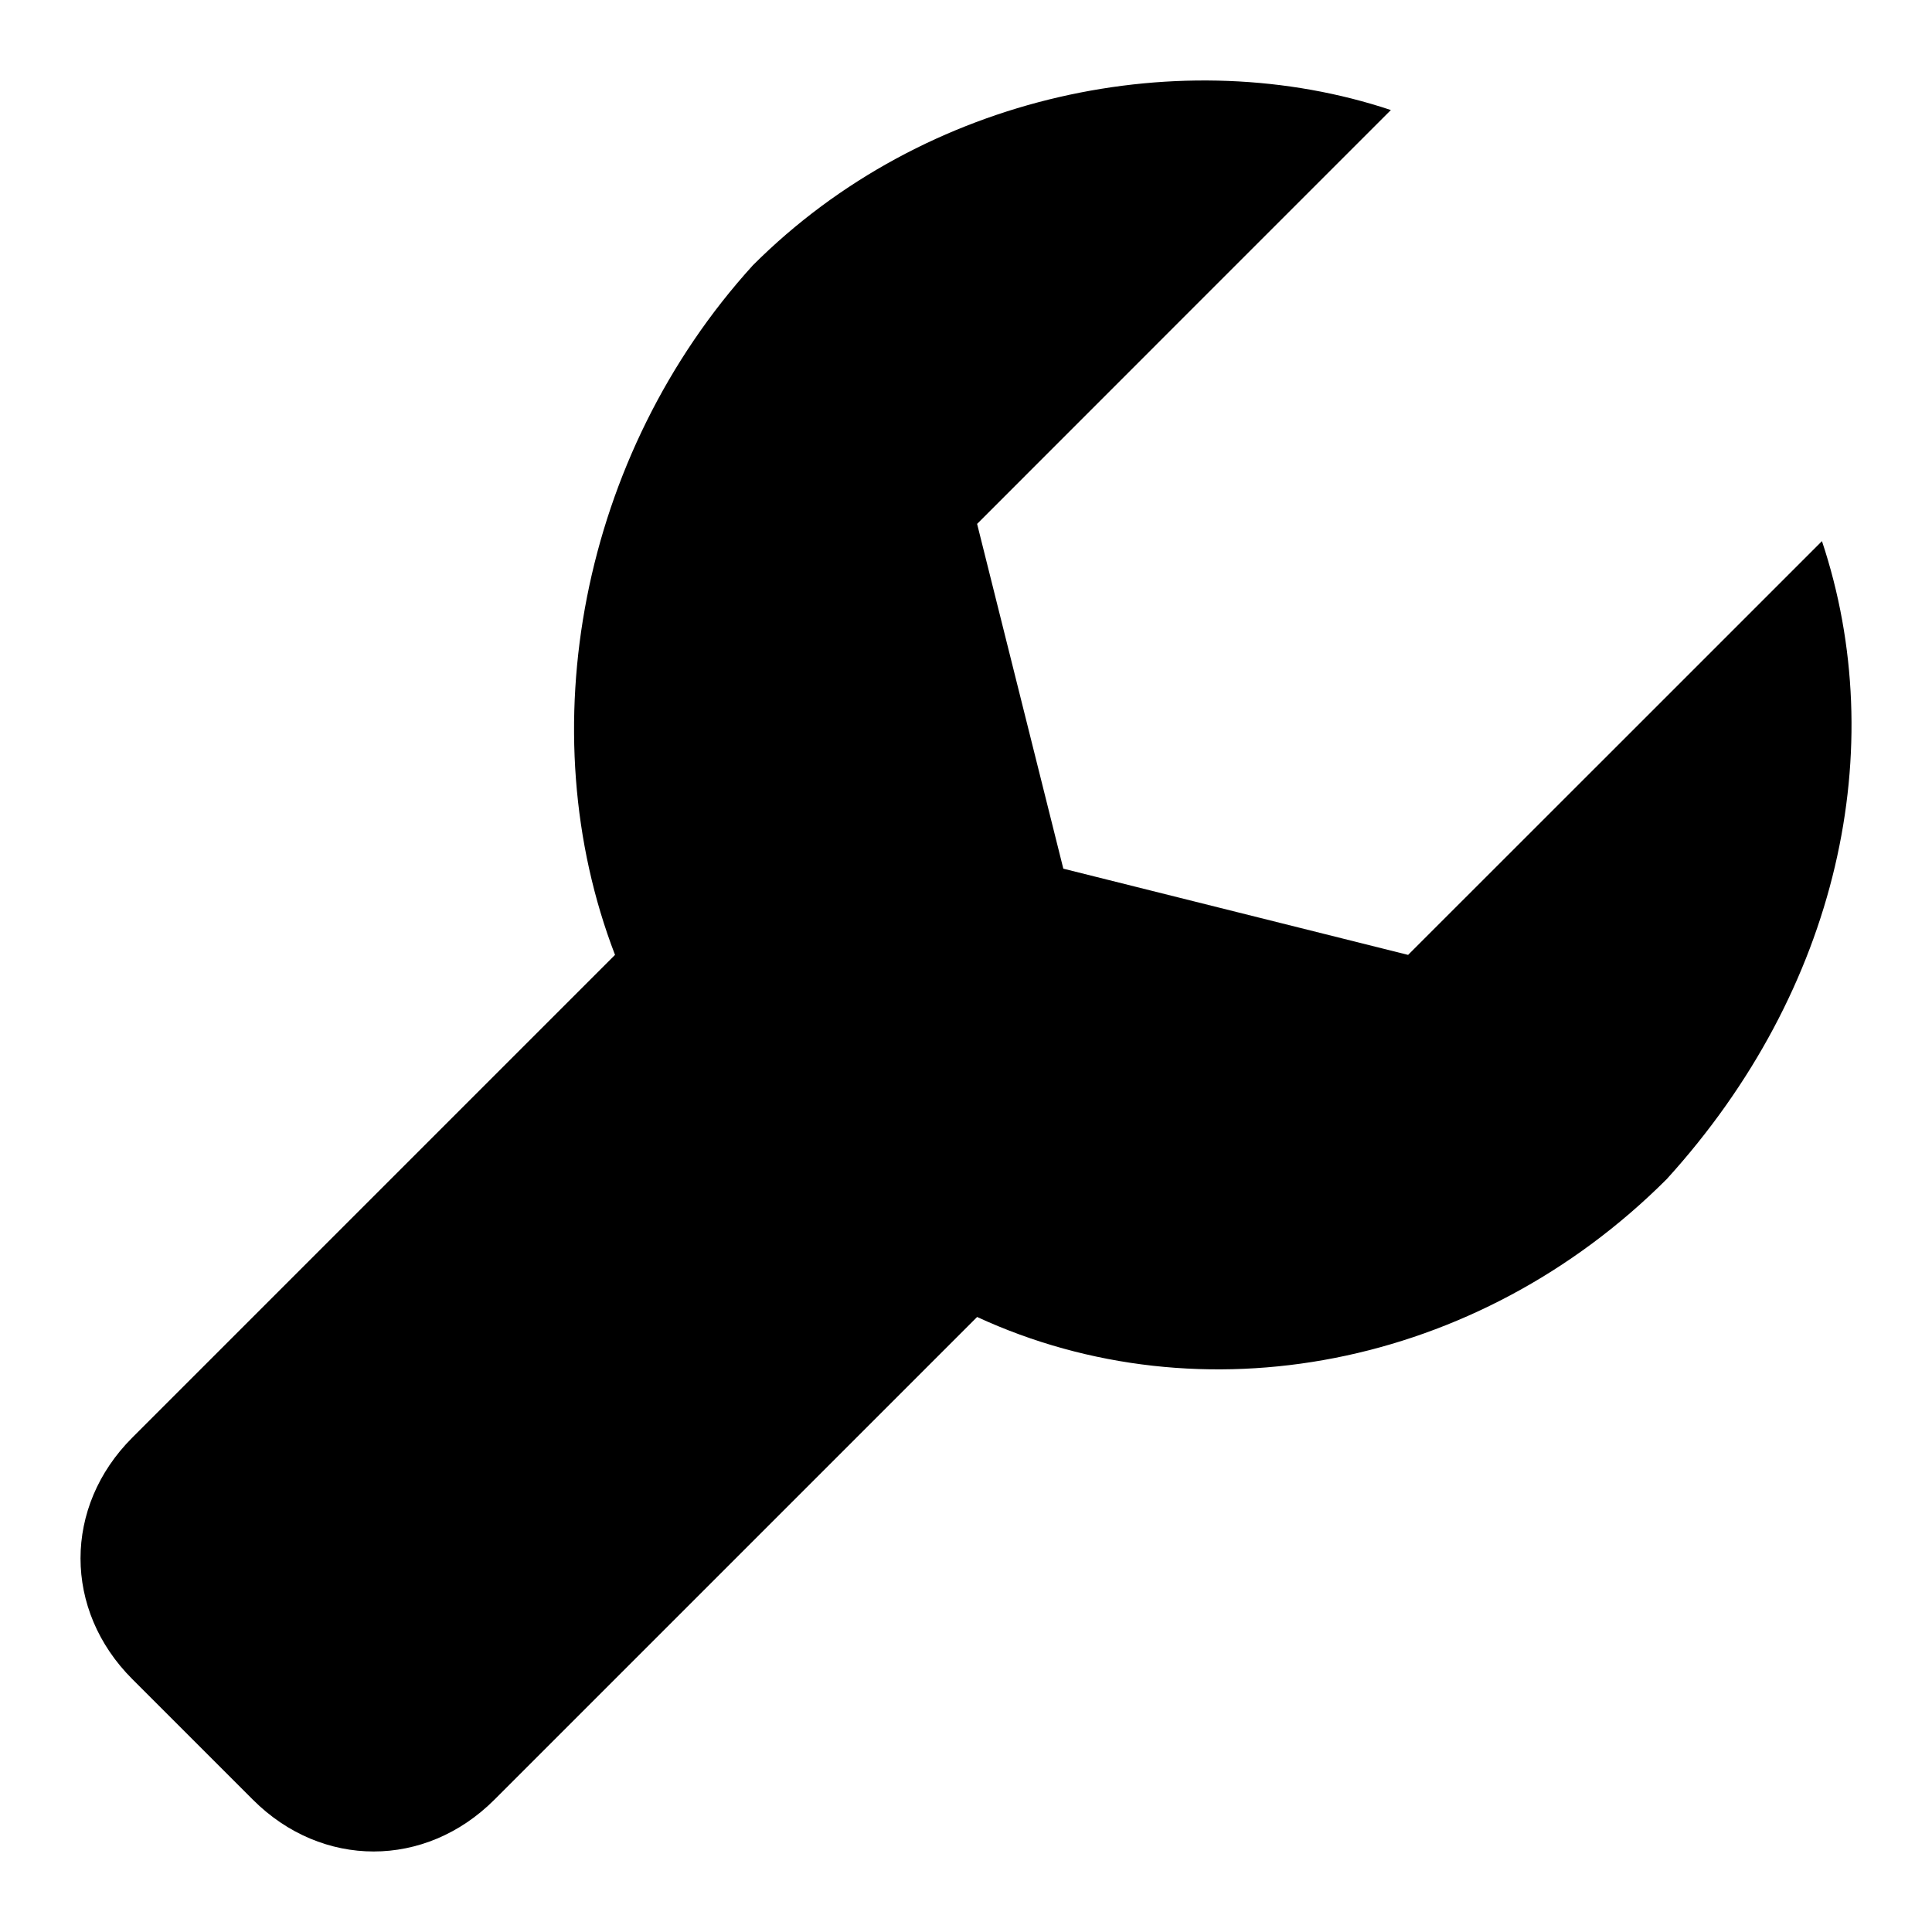 <svg viewBox="0 0 24 24"><path d="M20.705 14.647C18.349 17.003 14.922 17.645 12.138 16.36L6.141 22.357C5.284 23.214 3.999 23.214 3.142 22.357L1.643 20.858C0.786 20.001 0.786 18.716 1.643 17.859L7.64 11.862C6.569 9.078 7.211 5.651 9.353 3.295C11.495 1.153 14.708 0.51 17.278 1.367L15.136 3.509L14.922 3.723L14.708 3.937L12.138 6.508L13.209 10.791L17.492 11.862L20.063 9.292L22.633 6.722C23.49 9.292 22.847 12.29 20.705 14.647Z"/></svg>